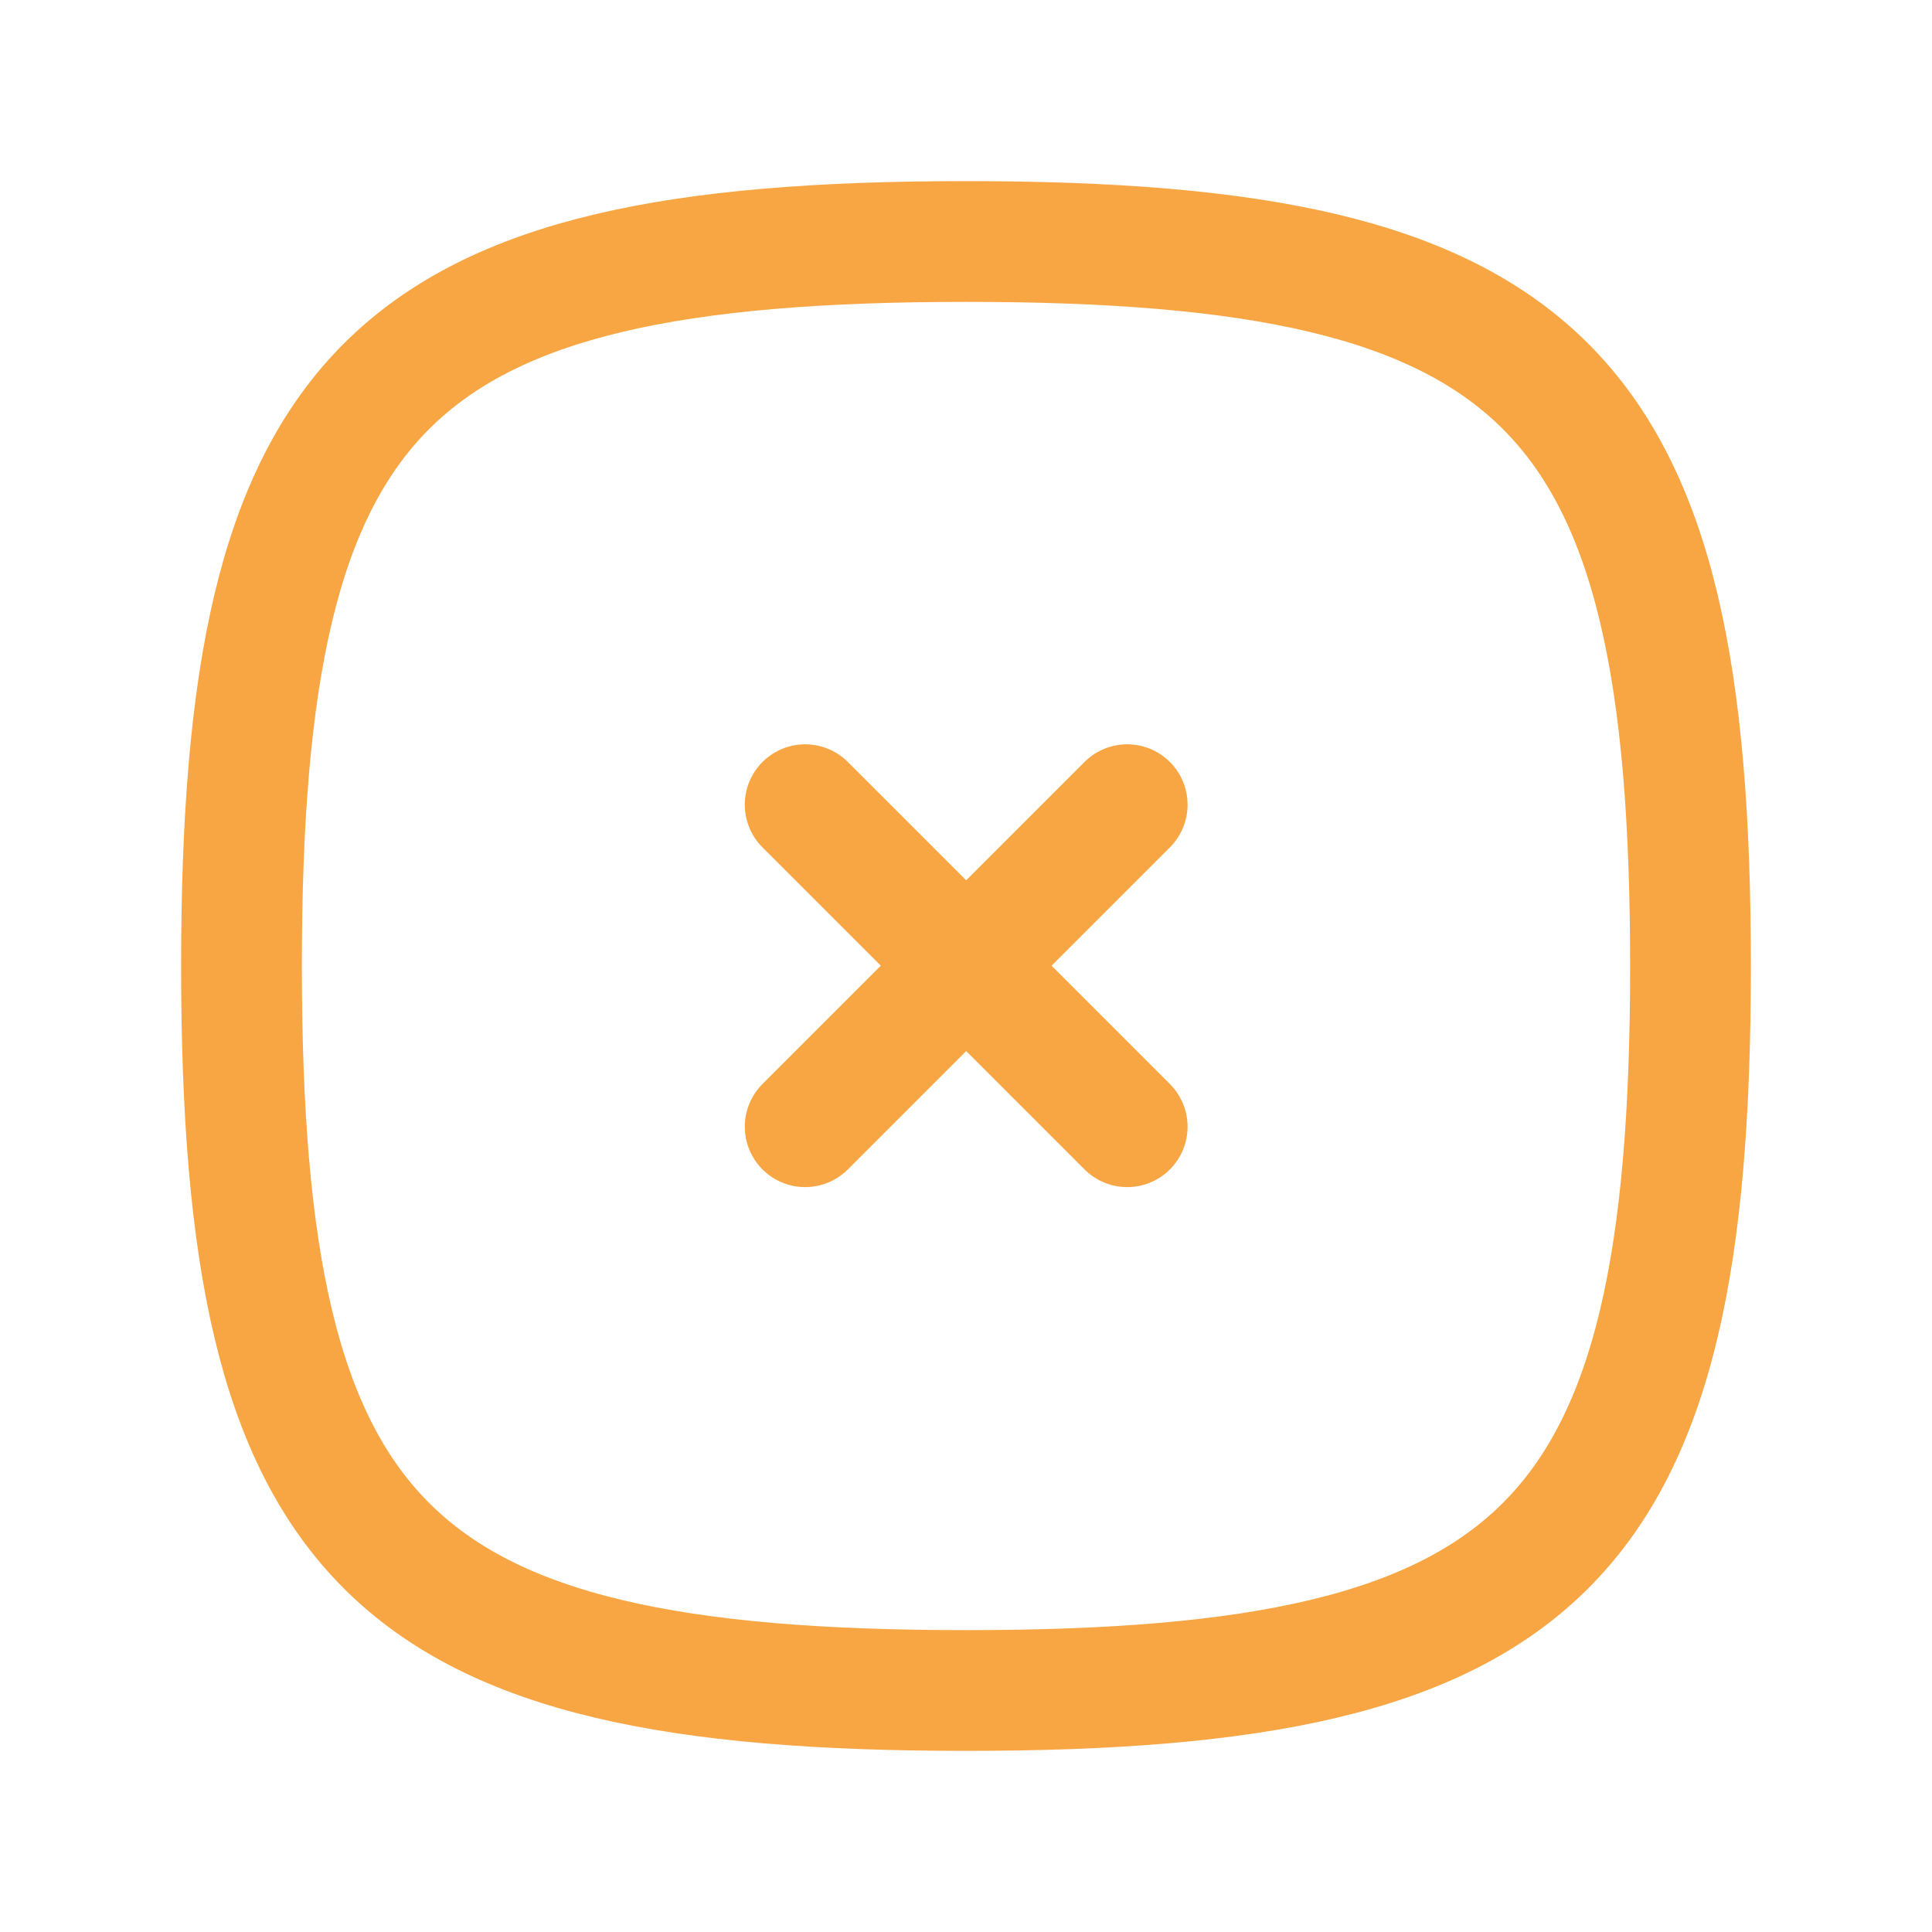 <svg width="16" height="16" viewBox="0 0 16 16" fill="none" xmlns="http://www.w3.org/2000/svg">
<g clip-path="url(#clip0_411_9256)">
<path d="M6.668 6.664L9.335 9.331M9.335 6.664L6.668 9.331" stroke="#F8A643" stroke-linecap="round" stroke-linejoin="round"/>
<path d="M8 2C12.8 2 14 3.2 14 8C14 12.8 12.8 14 8 14C3.2 14 2 12.8 2 8C2 3.2 3.2 2 8 2Z" stroke="#F8A643" stroke-linecap="round" stroke-linejoin="round"/>
</g>
<defs>
<clipPath id="clip0_411_9256">
<rect width="16" height="16" fill="white"/>
</clipPath>
</defs>
</svg>
